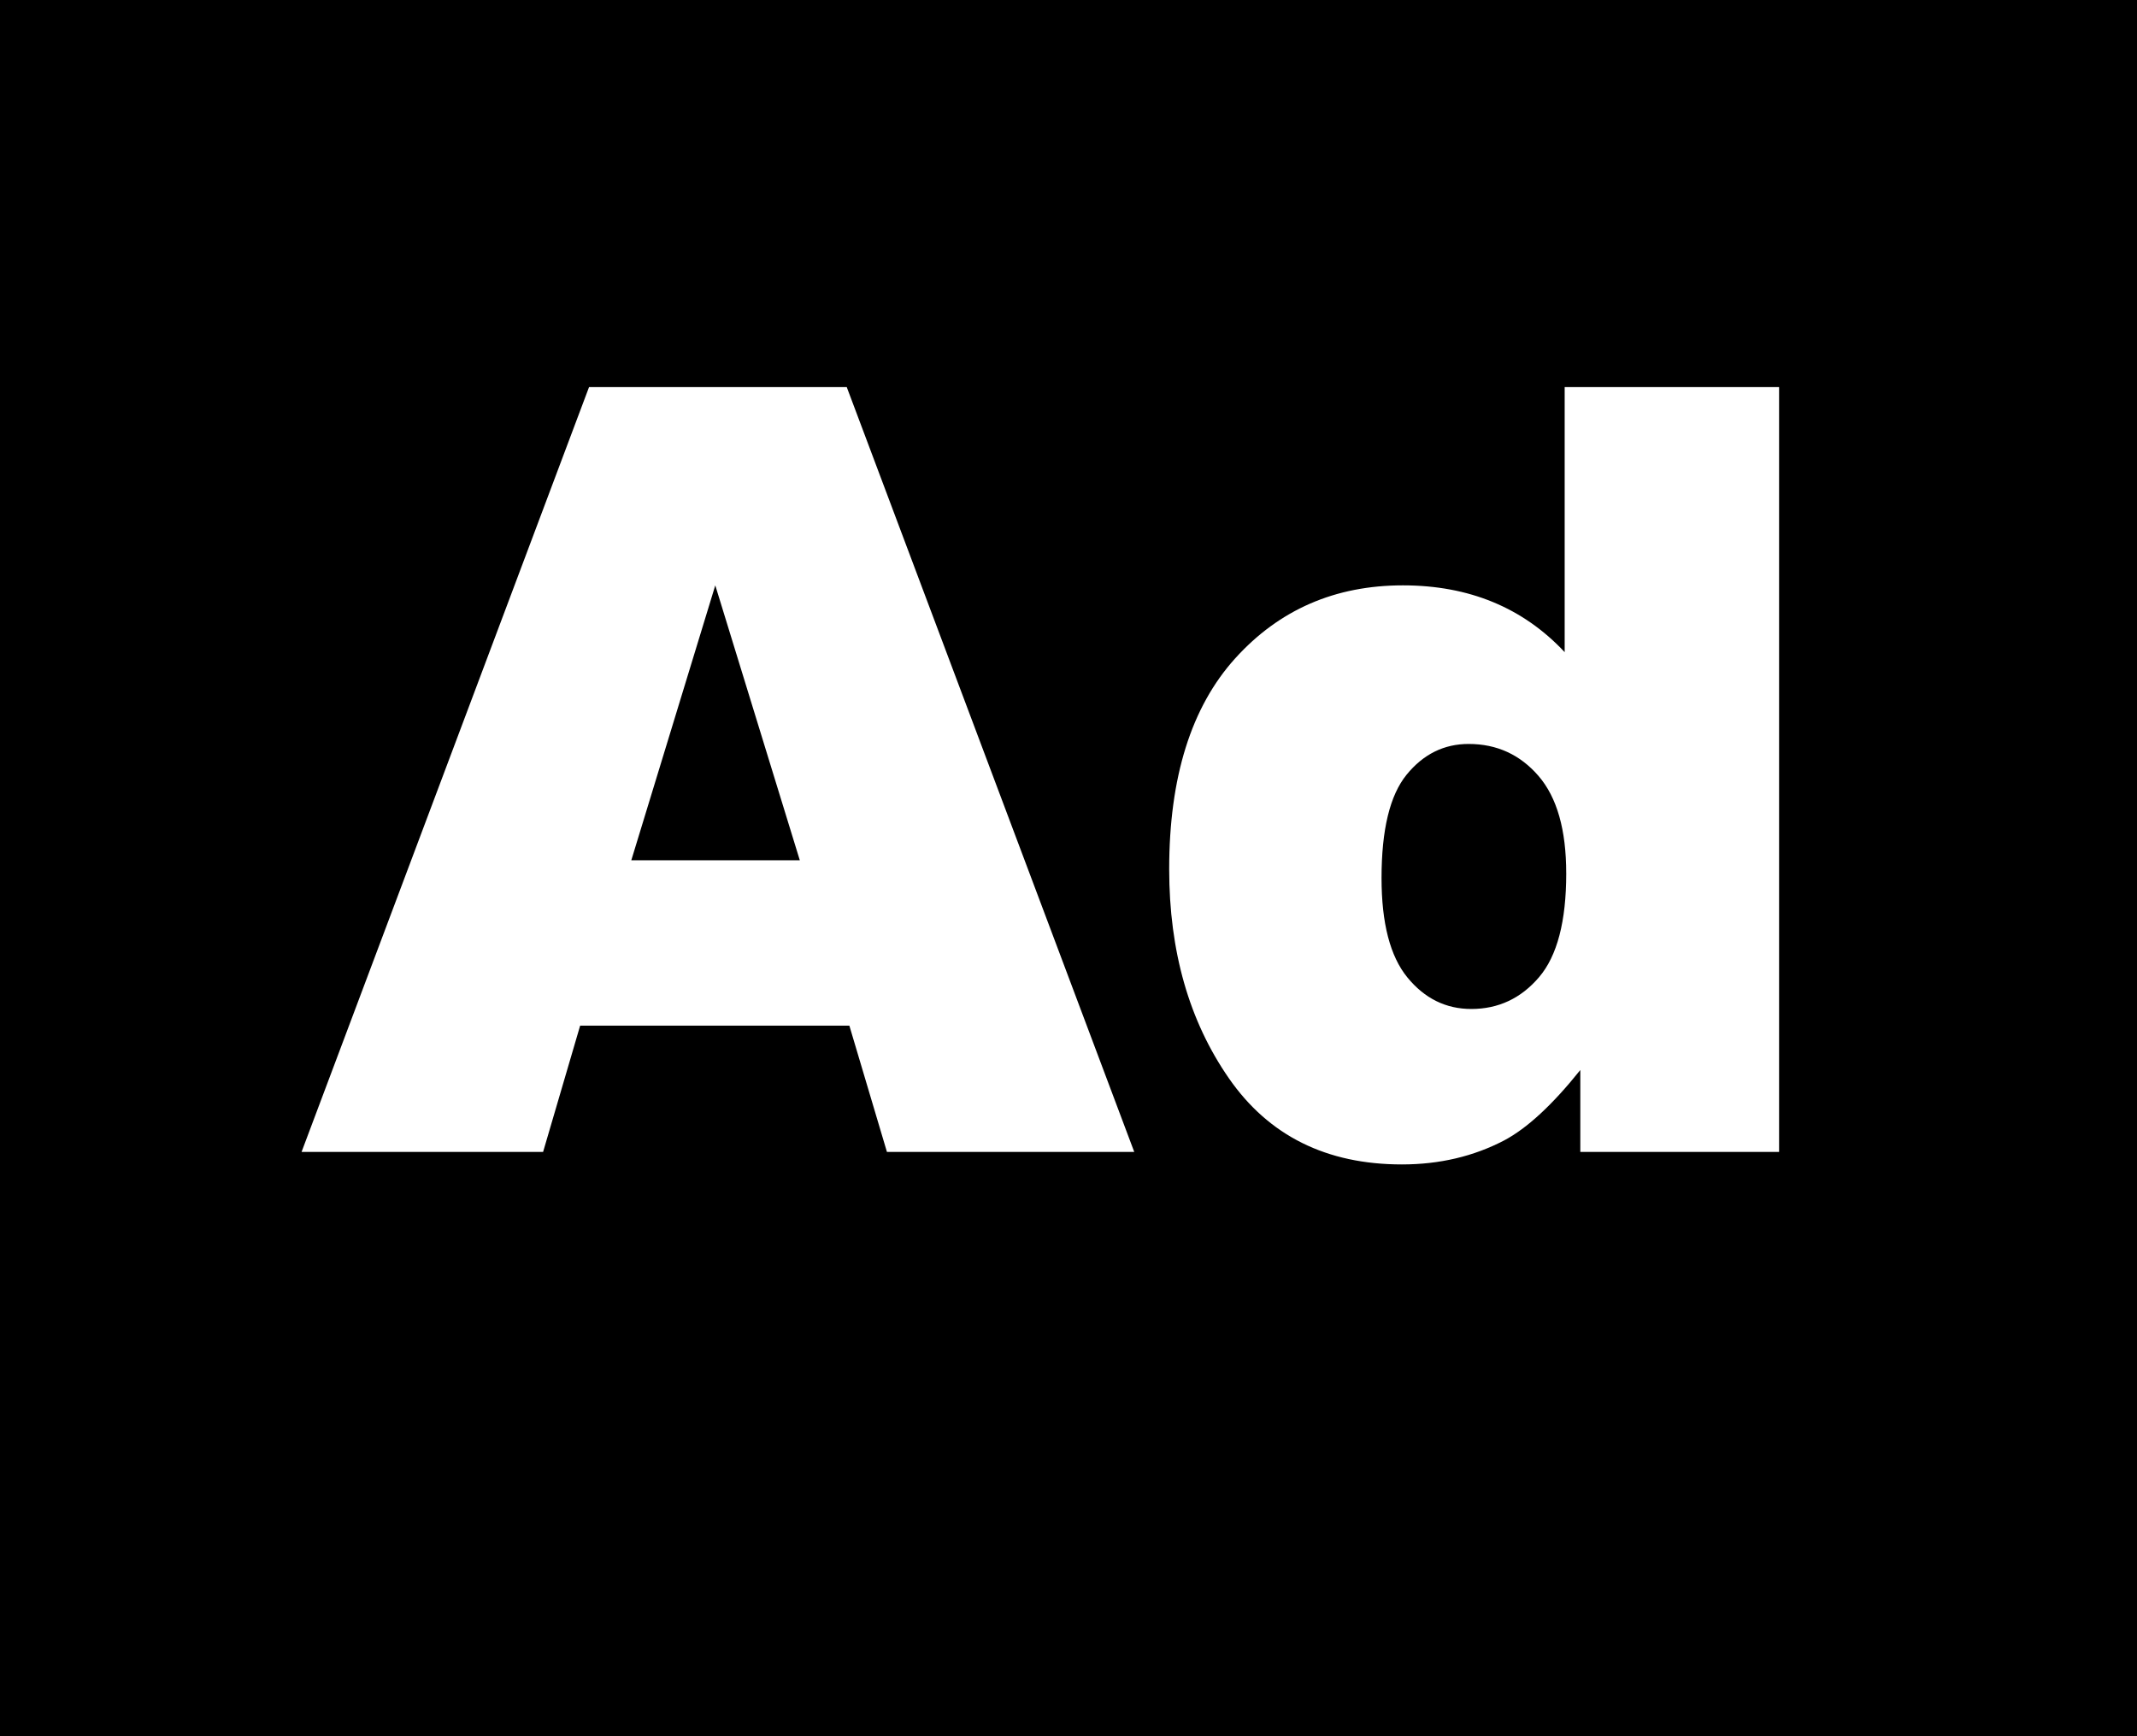 <svg width="128" height="104" xmlns="http://www.w3.org/2000/svg"><path d="M0 0h128v104H0V0zm50.875 61.438L53.125 69h14.813l-17.22-45.813H35.282L18.063 69H32.53l2.219-7.563h16.125zm-2.969-9.907H37.813l5.03-16.468 5.063 16.468zm58.657-28.343H93.719v15.875c-1.25-1.334-2.683-2.334-4.297-3-1.615-.667-3.412-1-5.39-1-4.063 0-7.412 1.458-10.048 4.374-2.635 2.917-3.953 7.125-3.953 12.626 0 4.916 1.193 9.093 3.578 12.53 2.386 3.438 5.839 5.157 10.36 5.157 2.25 0 4.291-.48 6.125-1.438 1.375-.729 2.896-2.135 4.562-4.218V69h11.906V23.187zm-12.75 29.125c0 2.875-.542 4.947-1.626 6.218-1.083 1.271-2.437 1.907-4.062 1.907-1.52 0-2.797-.63-3.828-1.891-1.031-1.26-1.547-3.245-1.547-5.953 0-2.896.5-4.959 1.5-6.188s2.24-1.843 3.719-1.843c1.687 0 3.083.64 4.187 1.921 1.104 1.282 1.656 3.224 1.656 5.828z" fill="#000" fill-rule="evenodd"/></svg>